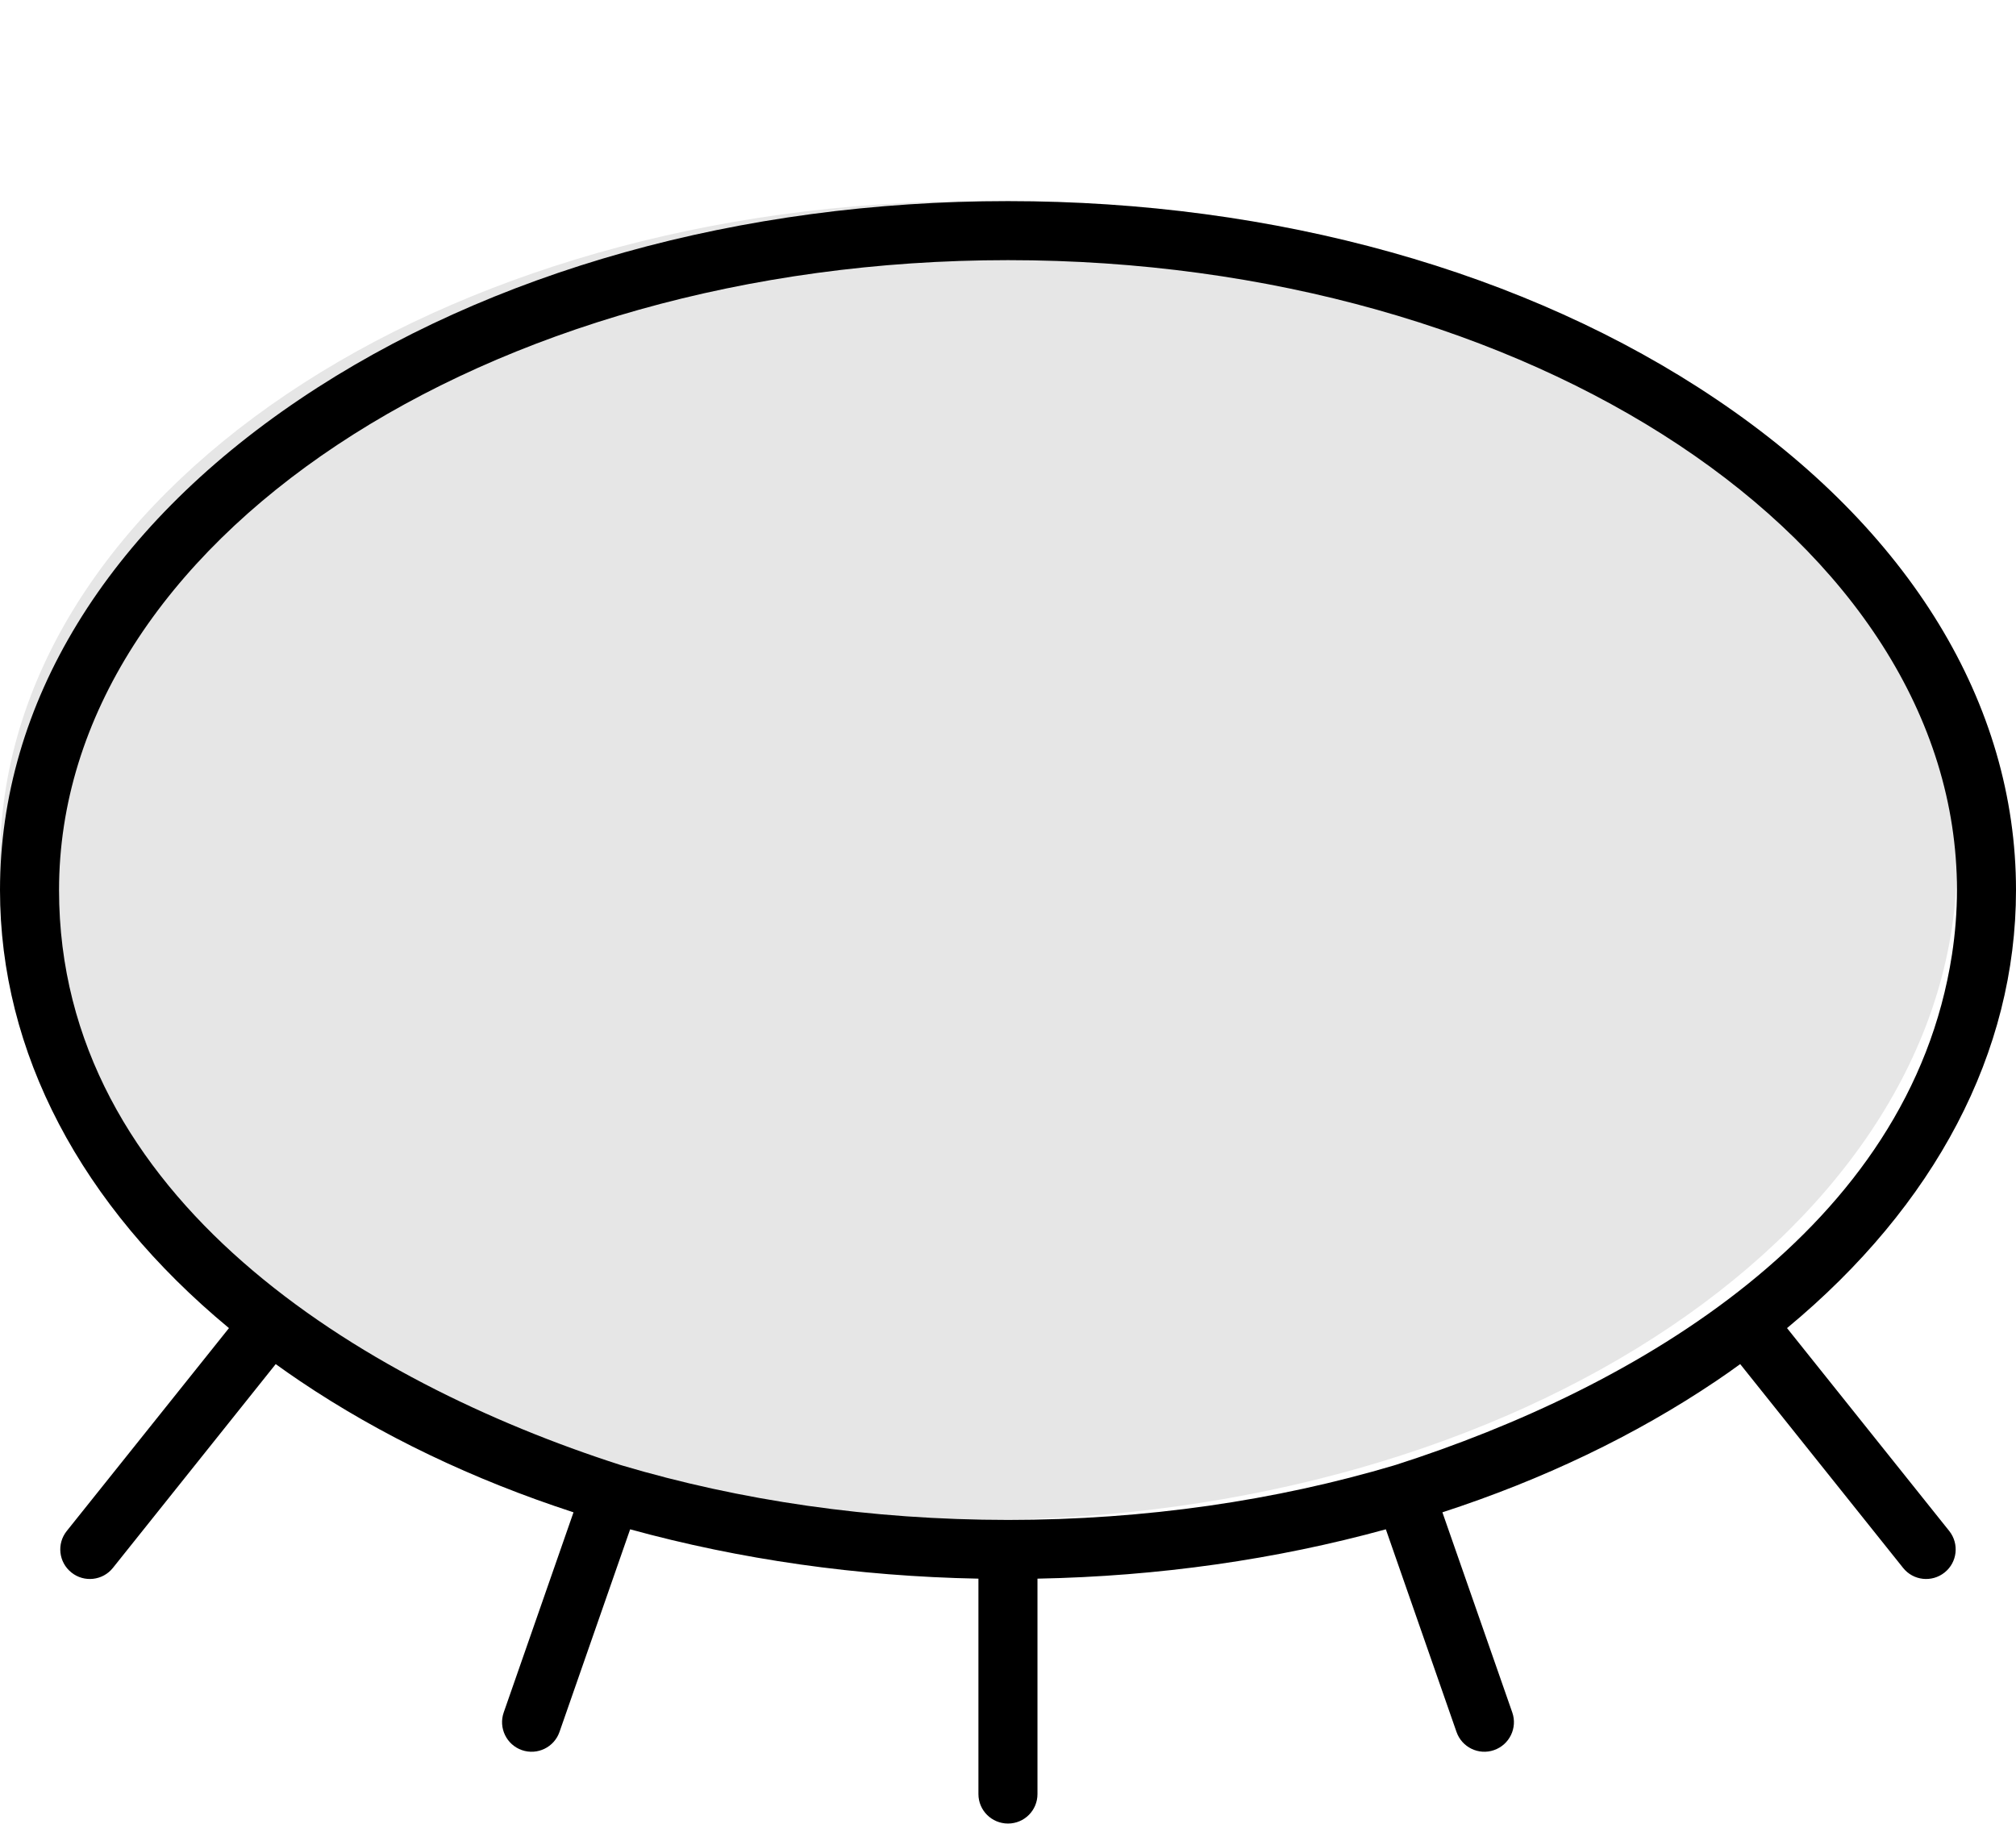 <svg width="21" height="19" viewBox="0 0 21 19" fill="none" xmlns="http://www.w3.org/2000/svg">
<path d="M10.192 15.833C15.822 15.833 20.385 12.758 20.385 8.964C20.385 5.17 15.822 2.095 10.192 2.095C4.563 2.095 0 5.17 0 8.964C0 12.758 4.563 15.833 10.192 15.833Z" fill="#E6E6E6"/>
<path d="M18.615 13.835L20.305 15.949C20.41 16.082 20.389 16.275 20.256 16.381C20.123 16.487 19.93 16.466 19.824 16.333L18.127 14.21C18.046 14.269 17.964 14.327 17.879 14.384C17.034 14.954 16.07 15.414 15.025 15.754L15.753 17.839C15.809 17.999 15.724 18.175 15.563 18.231C15.403 18.287 15.228 18.202 15.172 18.042L14.436 15.931C13.294 16.245 12.07 16.421 10.807 16.445V18.689C10.807 18.859 10.67 18.996 10.5 18.996C10.33 18.996 10.192 18.859 10.192 18.689V16.445C8.93 16.421 7.706 16.245 6.564 15.931L5.828 18.042C5.772 18.202 5.597 18.287 5.436 18.231C5.276 18.175 5.191 17.999 5.247 17.839L5.974 15.754C4.93 15.414 3.966 14.954 3.121 14.384C3.036 14.327 2.954 14.269 2.872 14.21L1.176 16.333C1.07 16.466 0.876 16.487 0.744 16.381C0.611 16.275 0.589 16.082 0.695 15.949L2.385 13.835C0.84 12.555 0 10.961 0 9.272C0 7.332 1.108 5.516 3.121 4.16C5.096 2.828 7.717 2.095 10.5 2.095C13.283 2.095 15.904 2.828 17.879 4.16C19.892 5.516 21 7.332 21 9.272C21 10.961 20.16 12.555 18.615 13.835ZM10.5 2.71C5.05 2.71 0.615 5.654 0.615 9.272C0.615 12.484 3.771 14.396 6.464 15.261C6.467 15.262 6.469 15.262 6.472 15.263C6.472 15.263 6.473 15.264 6.474 15.264C7.704 15.63 9.067 15.833 10.5 15.833C11.933 15.833 13.296 15.63 14.526 15.264C14.527 15.264 14.528 15.263 14.528 15.263C14.531 15.262 14.533 15.262 14.536 15.261C17.047 14.457 19.892 12.801 20.333 9.945C20.367 9.723 20.385 9.497 20.385 9.272C20.385 5.654 15.95 2.71 10.5 2.71Z" fill="black"/>
</svg>
